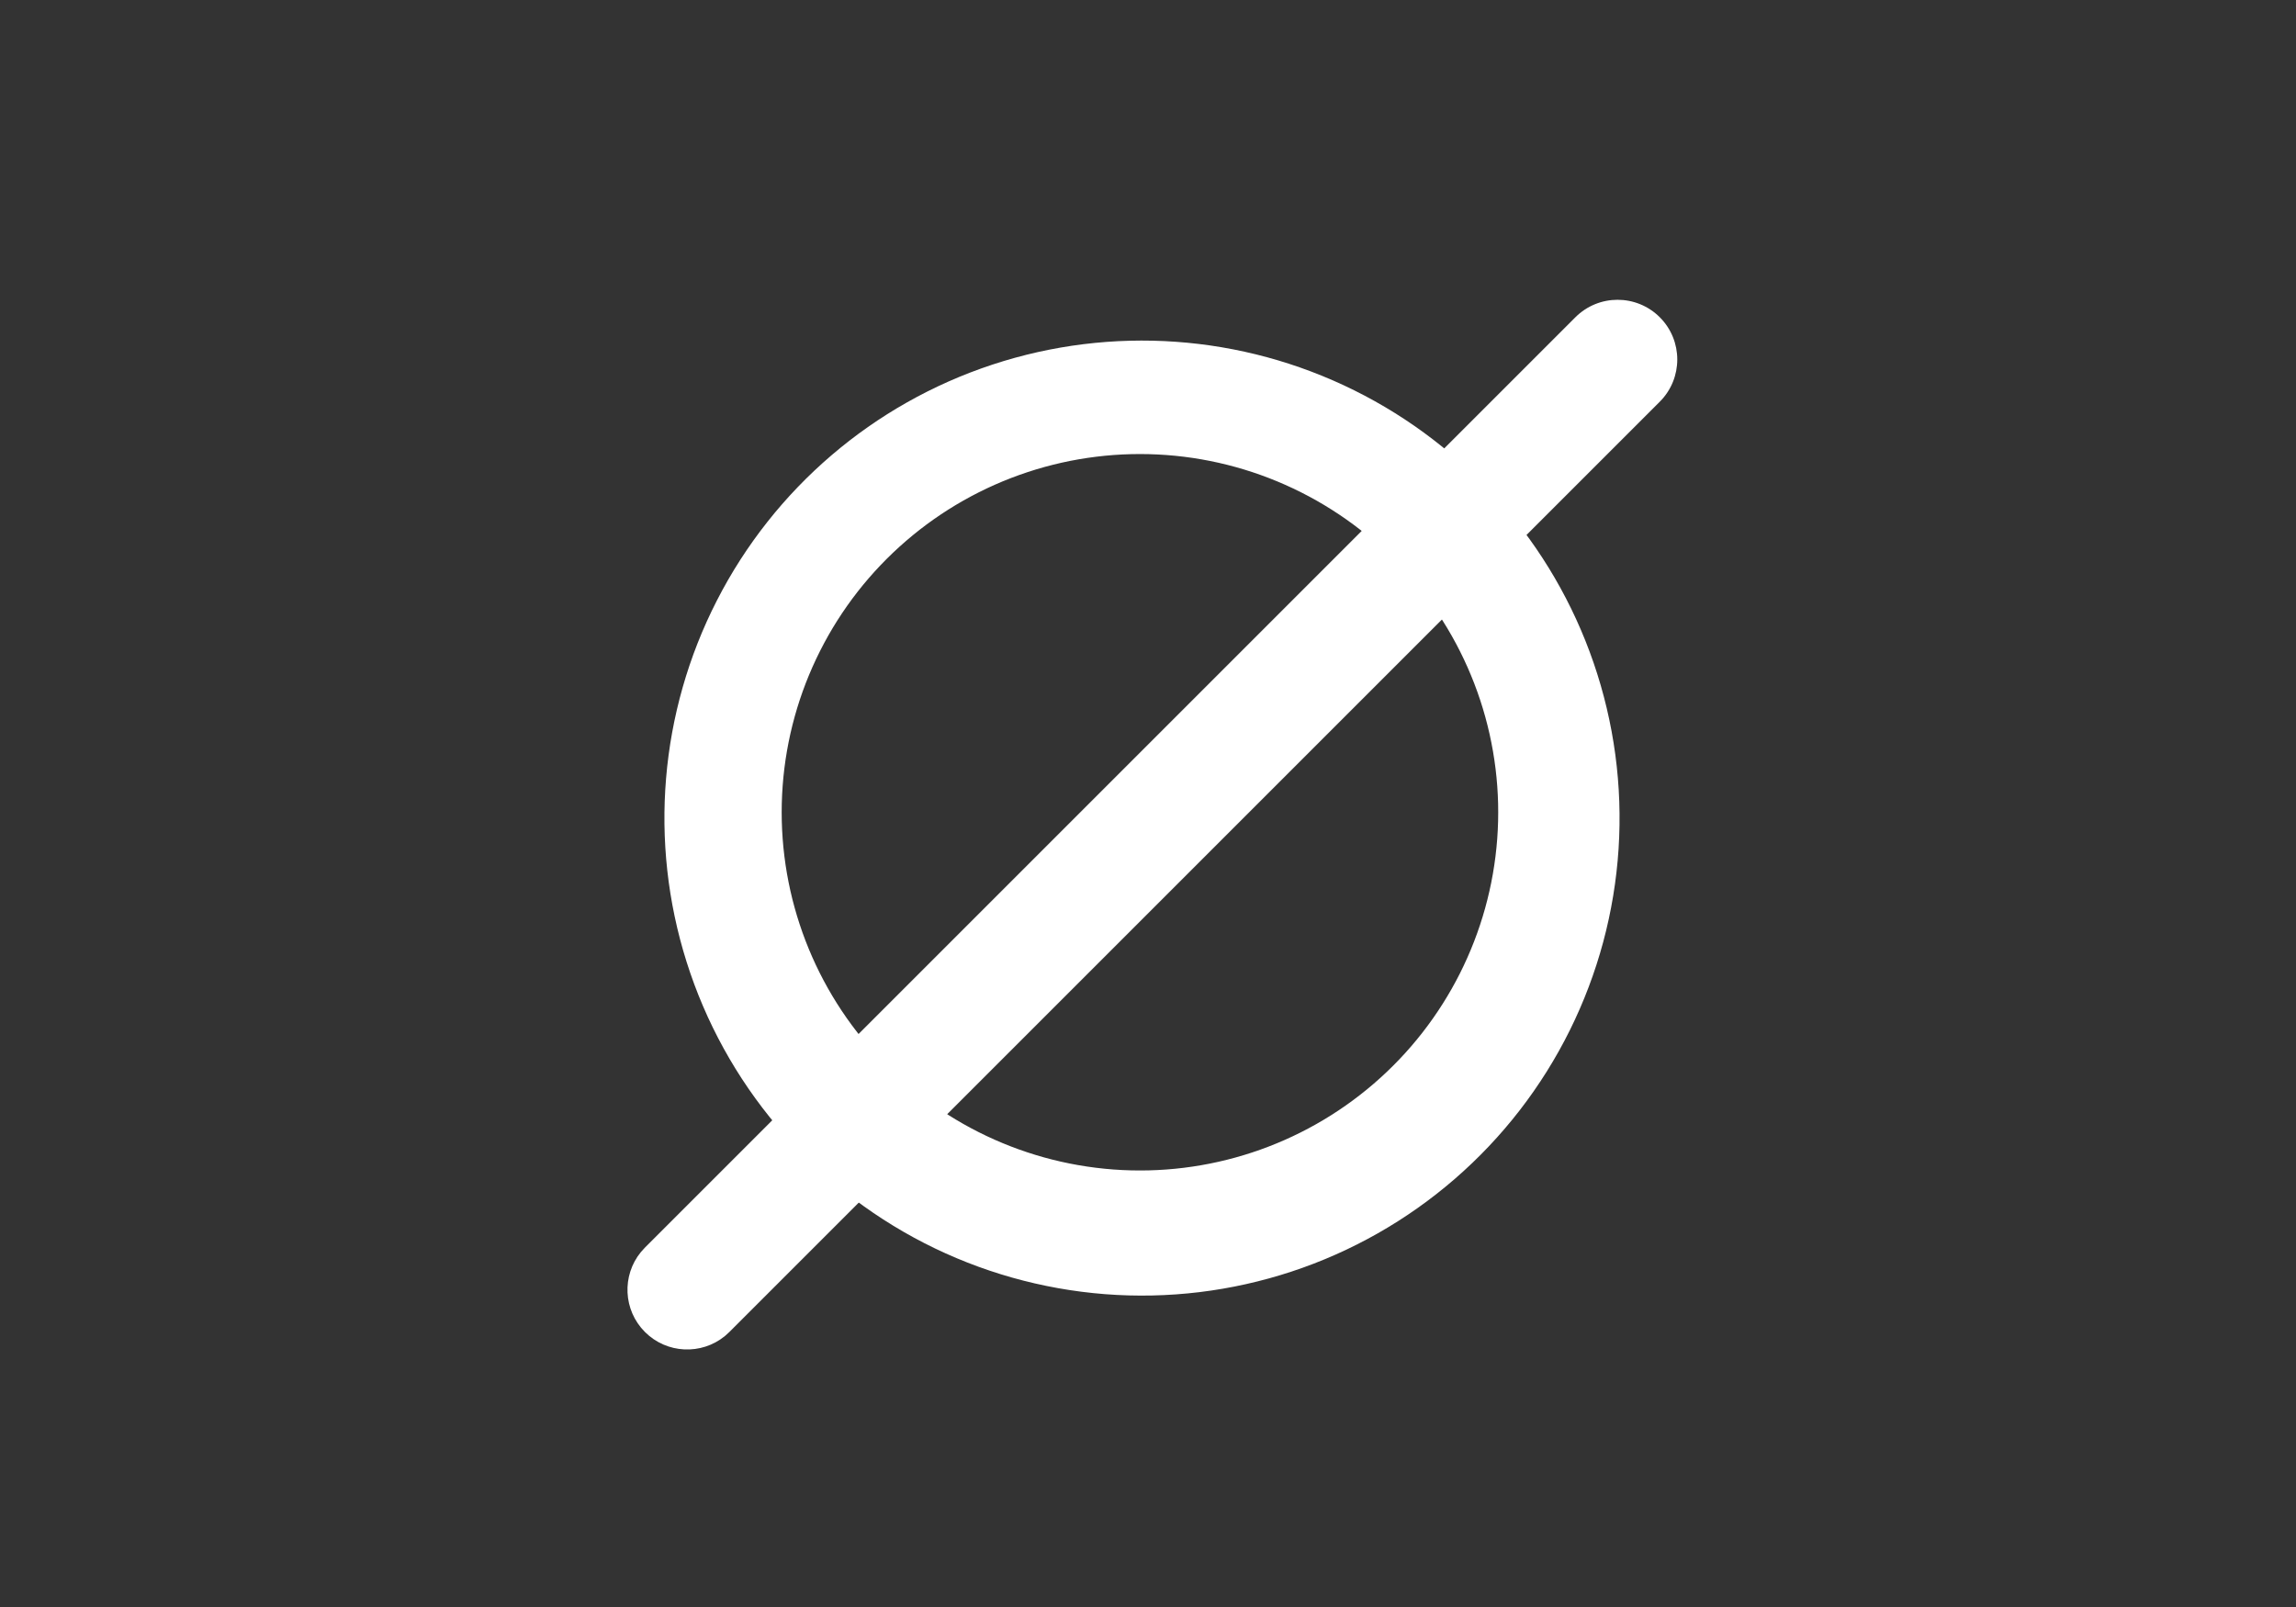 <svg width="120" height="84" viewBox="0 0 120 84" fill="none" xmlns="http://www.w3.org/2000/svg">
<rect x="0" y="0" width="120" height="84" fill="#333333" stroke="none"/>
<g clip-path="url(#clip0_18898_8557)">
<path fill-rule="evenodd" clip-rule="evenodd" d="M83.288 34.643C84.363 37.768 84.807 41.075 84.594 44.373C84.381 47.671 83.515 50.894 82.046 53.854C80.578 56.815 78.536 59.454 76.039 61.619C73.542 63.785 70.641 65.433 67.502 66.467C64.363 67.502 61.051 67.904 57.756 67.648C54.461 67.392 51.249 66.485 48.308 64.979C45.367 63.472 42.754 61.397 40.621 58.872C38.488 56.348 36.877 53.425 35.883 50.274C33.907 44.014 34.478 37.228 37.47 31.385C40.462 25.542 45.635 21.114 51.87 19.058C58.104 17.003 64.897 17.485 70.777 20.402C76.658 23.319 81.152 28.435 83.288 34.643ZM78.252 43.847C78.435 41.394 78.132 38.93 77.362 36.595C76.592 34.26 75.37 32.099 73.765 30.236C72.16 28.373 70.204 26.845 68.008 25.738C65.812 24.631 63.42 23.967 60.968 23.785C58.515 23.603 56.051 23.905 53.716 24.675C51.381 25.445 49.22 26.667 47.357 28.273C45.494 29.878 43.965 31.834 42.859 34.029C41.752 36.225 41.088 38.618 40.906 41.07C40.538 46.022 42.152 50.918 45.393 54.68C48.635 58.443 53.238 60.763 58.191 61.131C63.143 61.5 68.039 59.885 71.801 56.644C75.564 53.402 77.884 48.799 78.252 43.847Z" fill="white"/>
<path d="M38.12 69.625L37.886 69.838C36.66 70.839 34.851 70.768 33.708 69.625C32.566 68.483 32.495 66.673 33.495 65.448L33.708 65.213L82.337 16.584C83.555 15.366 85.531 15.366 86.749 16.584C87.967 17.803 87.967 19.778 86.749 20.997L38.12 69.625Z" fill="white"/>
</g>
<defs>
<clipPath id="clip0_18898_8557">
<rect width="120" height="84" fill="white"/>
</clipPath>
</defs>
</svg>

